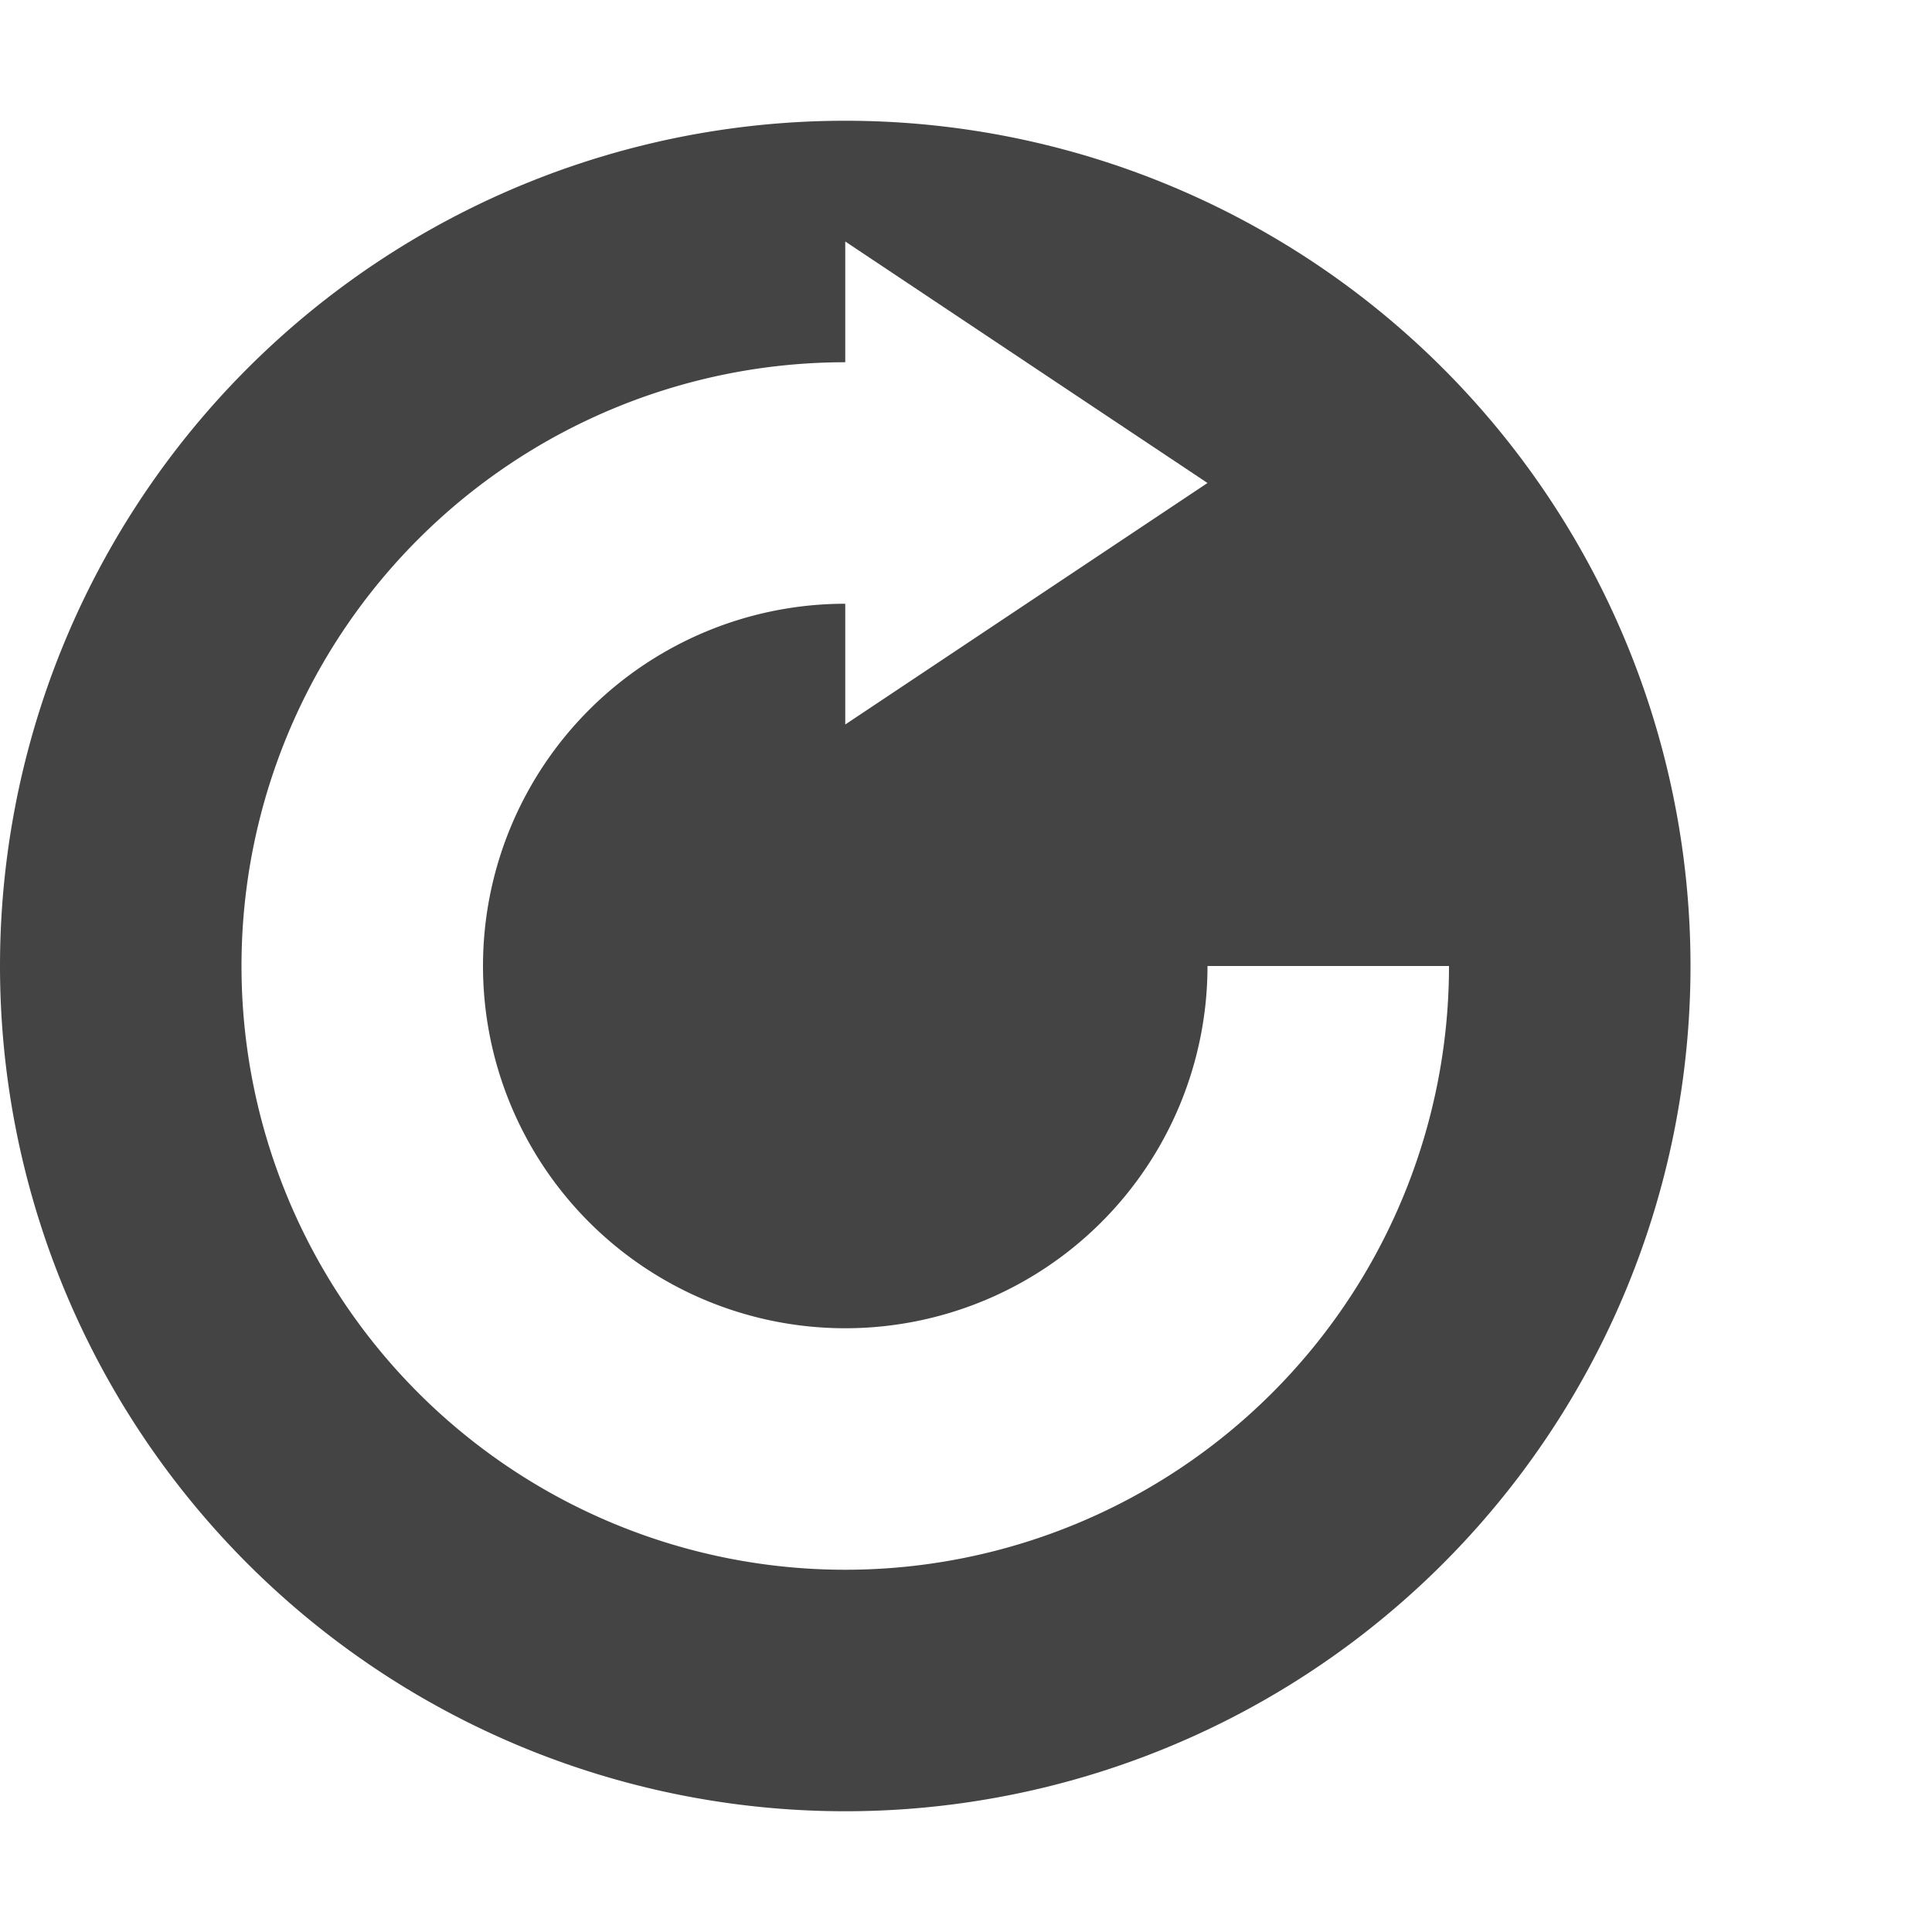 <svg version="1.1" viewBox="0 0 16 16" xmlns="http://www.w3.org/2000/svg">
 <path d="m7 1a7 7 0 0 0-7 7 7 7 0 0 0 7 7 7 7 0 0 0 7-7 7 7 0 0 0-7-7zm0 1 3 2-3 2v-1a3 3 0 0 0-3 3 3 3 0 0 0 3 3 3 3 0 0 0 3-3h2a5 5 0 0 1-5 5 5 5 0 0 1-5-5 5 5 0 0 1 5-5v-1z" style="fill:#444"/>
</svg>
